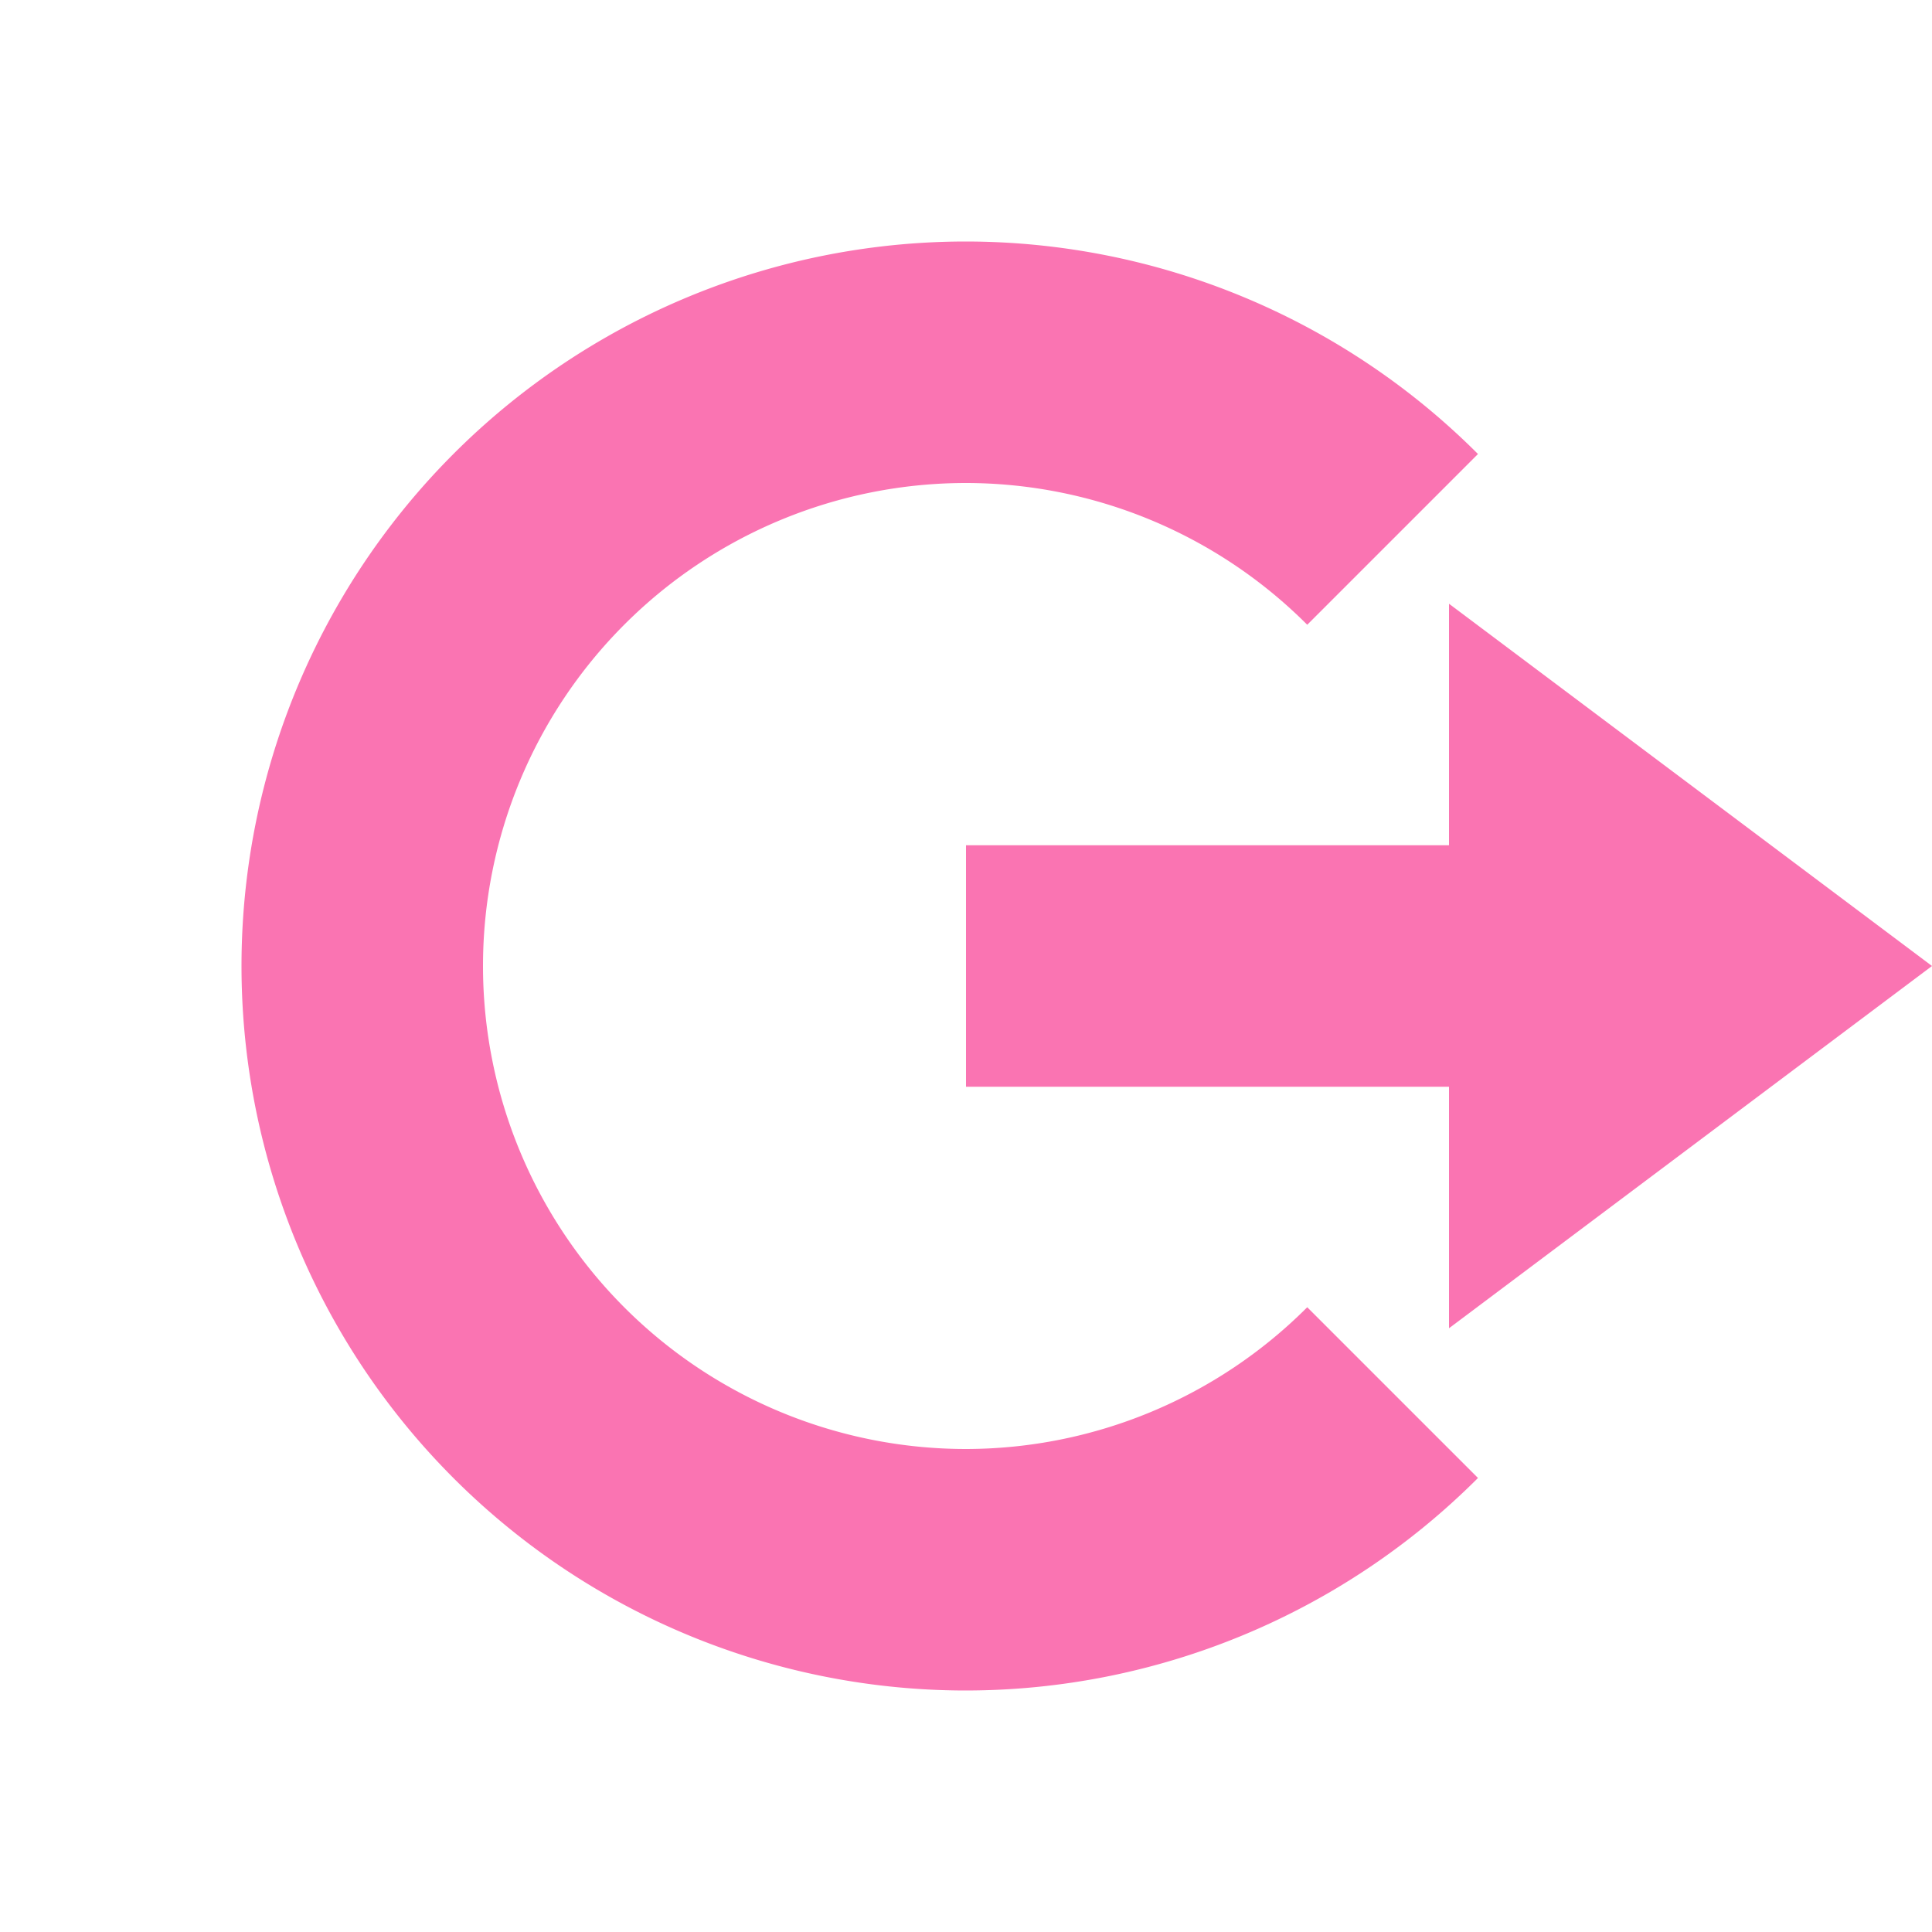 <svg xmlns="http://www.w3.org/2000/svg" width="16" height="16" version="1.1">
 <path style="fill:#fa74b2" d="M 12,5 16,8 12,11 V 9 H 8 V 7 H 12 Z"/>
 <path style="fill:#fa74b2" d="M 8,2 A 6,6 0 0 0 2,8 6,6 0 0 0 8,14 6,6 0 0 0 12.24,12.24 L 10.826,10.826 A 4,4 0 0 1 8,12 4,4 0 0 1 4,8 4,4 0 0 1 8,4 4,4 0 0 1 10.826,5.174 L 12.24,3.76 A 6,6 0 0 0 8,2 Z"/>
</svg>
